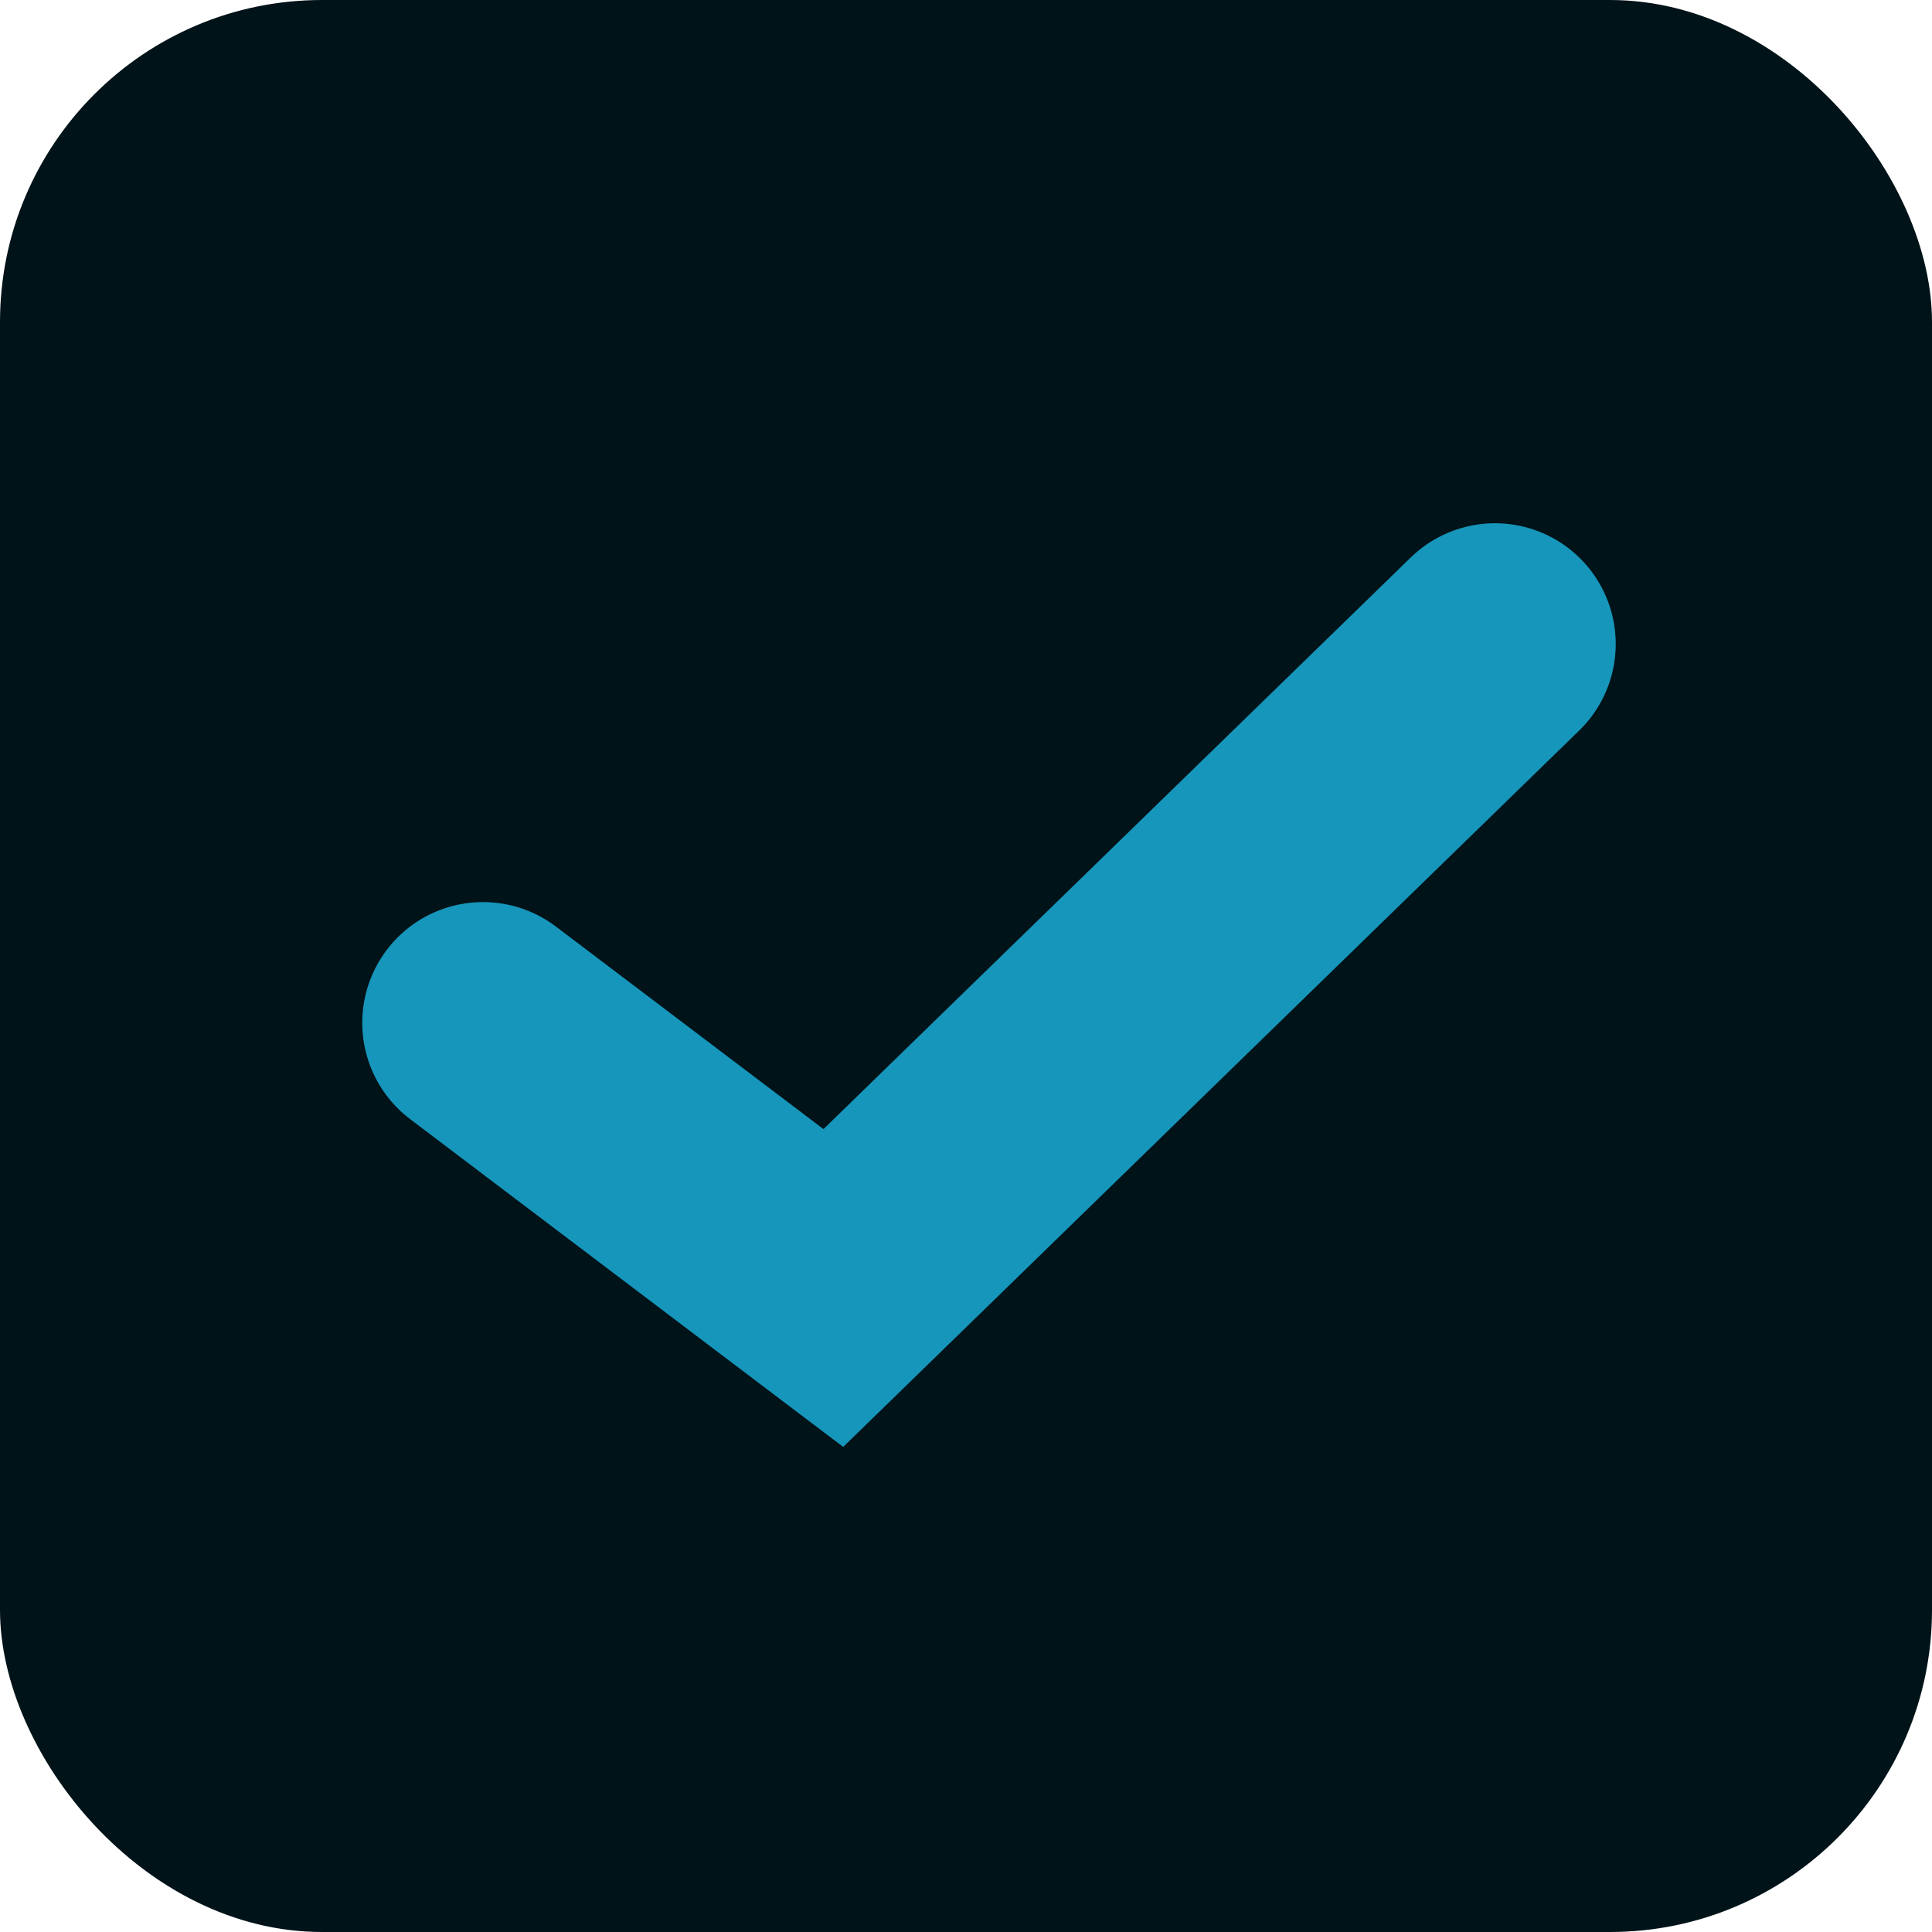<svg width="24" height="24" viewBox="0 0 24 24" fill="none" xmlns="http://www.w3.org/2000/svg">
<rect width="24" height="24" rx="4" fill="#001319"/>
<path d="M6 12.706L10.352 16L18.571 8" stroke="#1696BB" stroke-width="3" stroke-linecap="round"/>
</svg>
